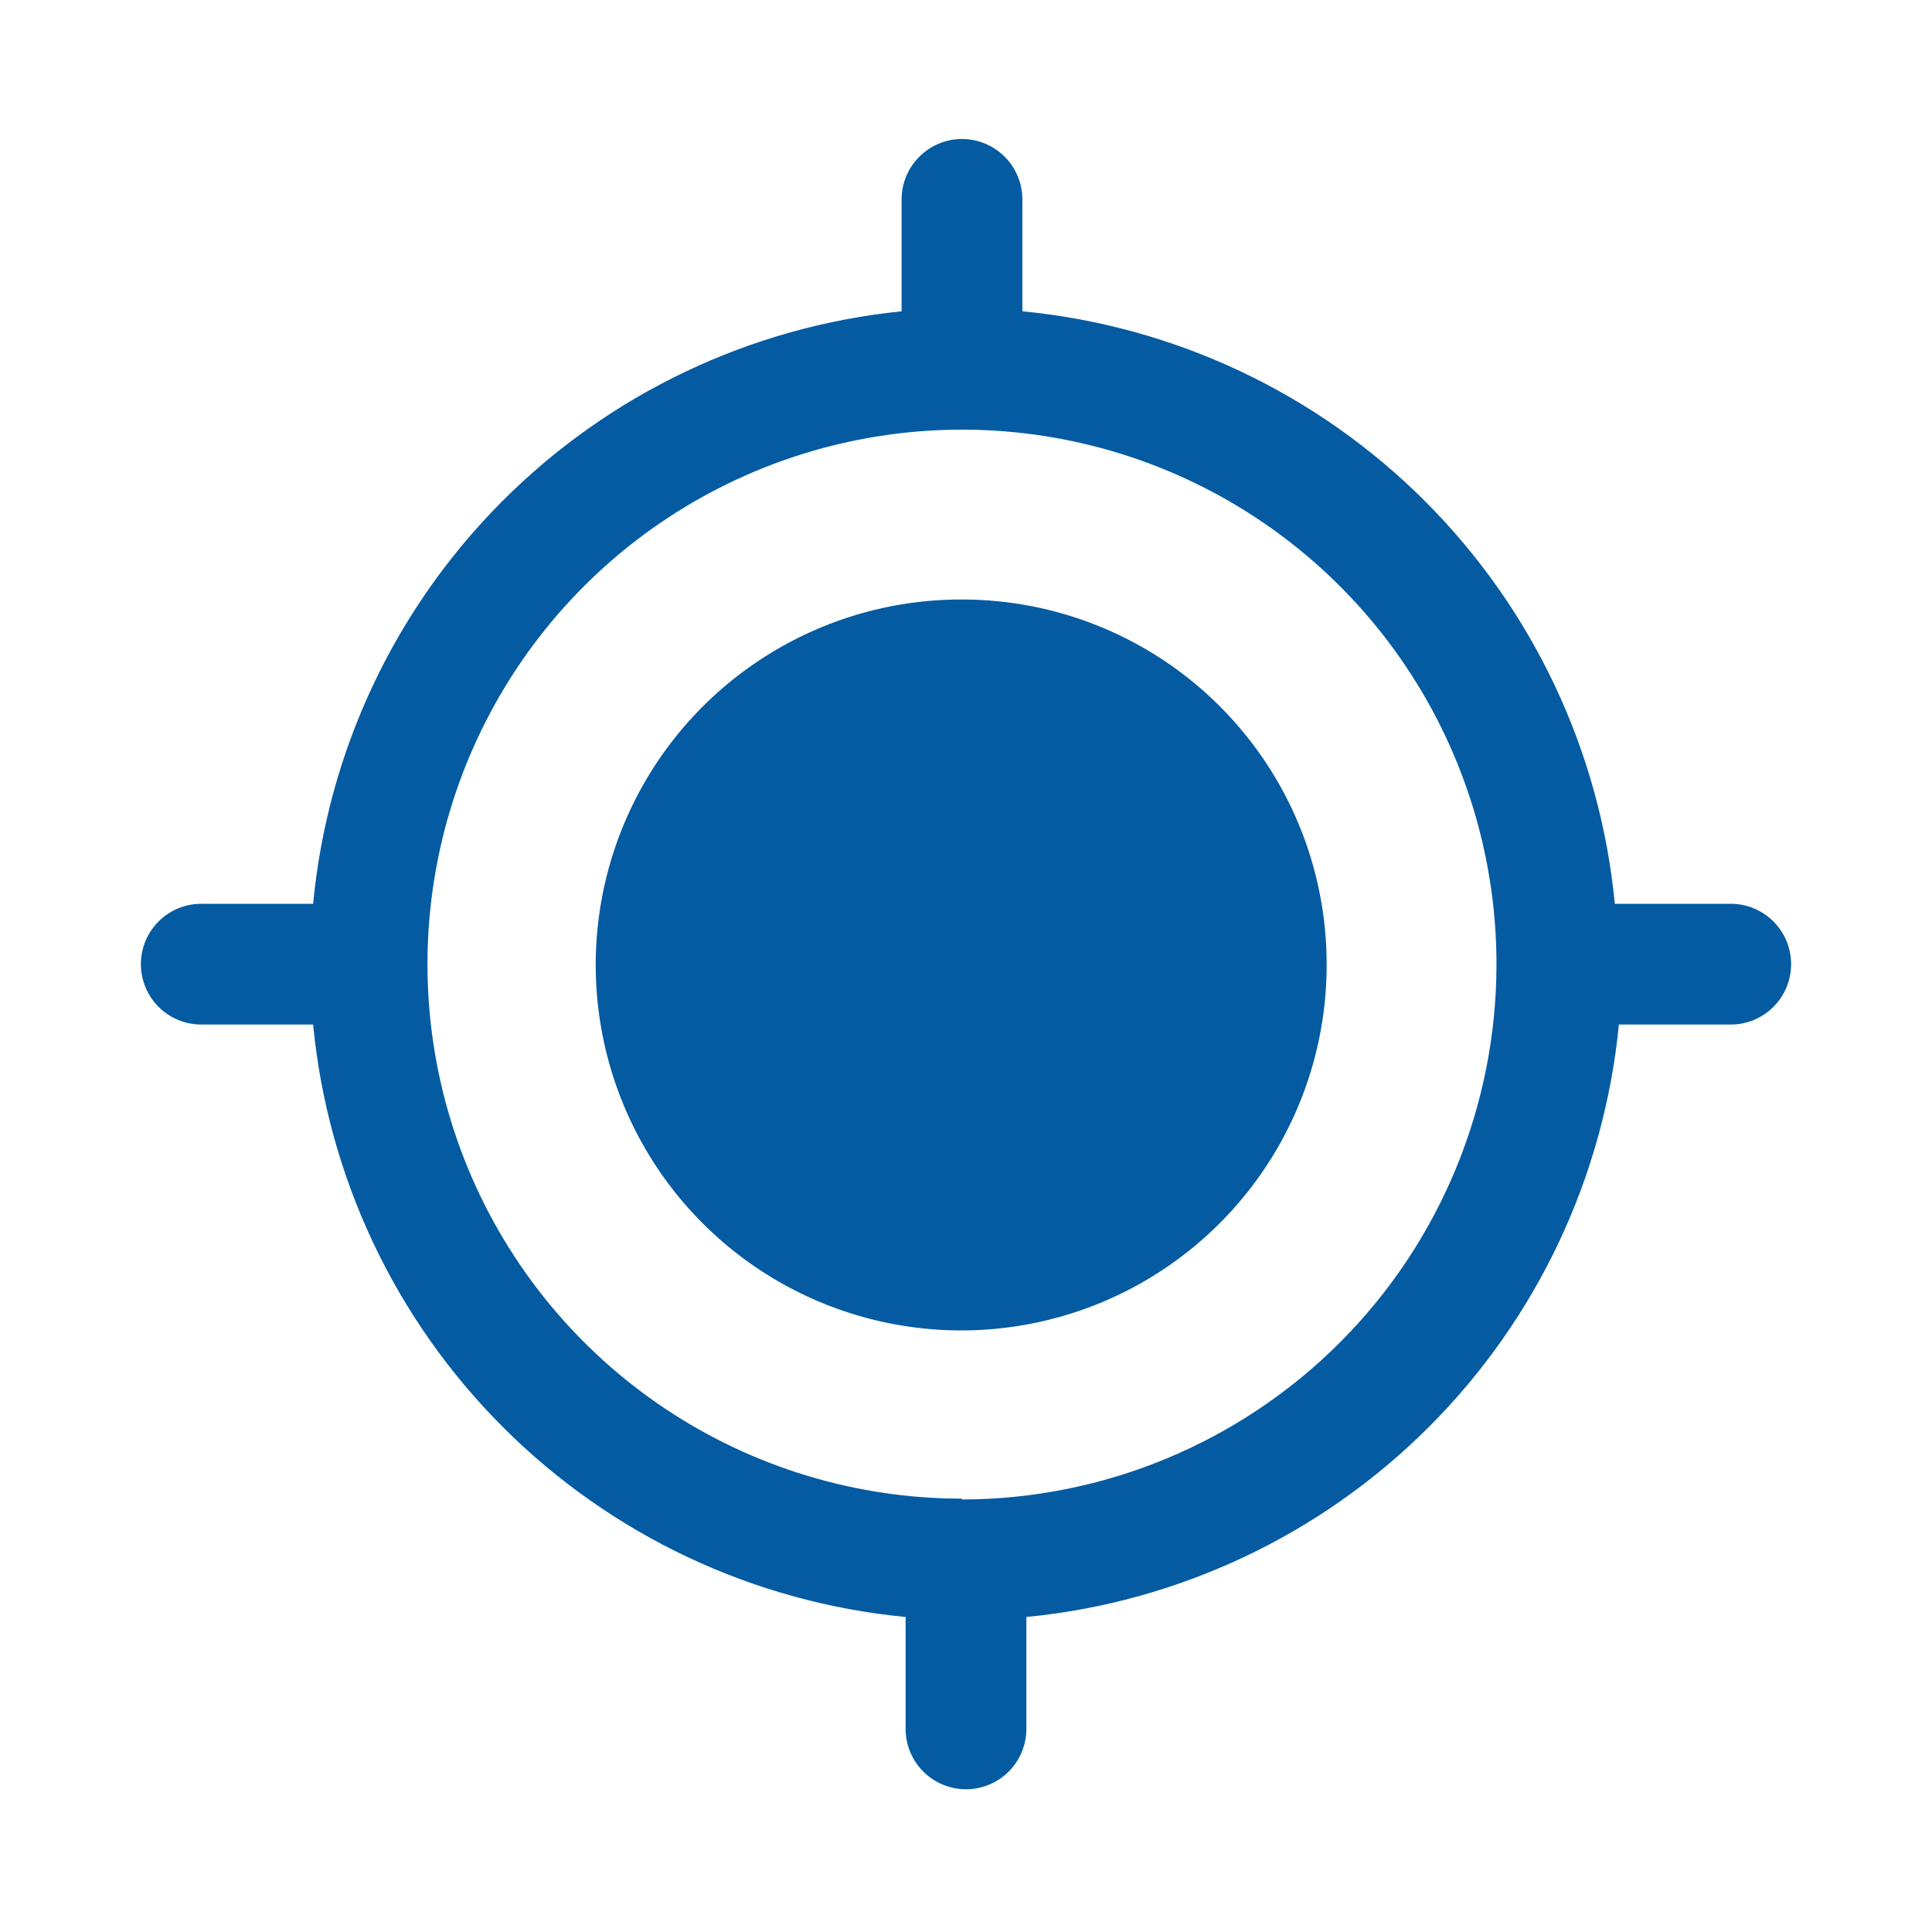 <svg width="40" height="40" viewBox="0 0 40 40" fill="none" xmlns="http://www.w3.org/2000/svg">
<path d="M35.75 18.712H33.433C33.131 15.561 31.741 12.614 29.503 10.376C27.265 8.138 24.317 6.748 21.167 6.445V4.128C21.167 3.797 21.035 3.479 20.801 3.245C20.566 3.01 20.248 2.878 19.917 2.878C19.585 2.878 19.267 3.01 19.033 3.245C18.798 3.479 18.667 3.797 18.667 4.128V6.445C15.53 6.763 12.6 8.16 10.379 10.397C8.157 12.634 6.78 15.573 6.483 18.712H4.167C4.003 18.712 3.84 18.744 3.688 18.807C3.537 18.87 3.399 18.962 3.283 19.078C3.167 19.194 3.075 19.332 3.012 19.483C2.949 19.635 2.917 19.798 2.917 19.962C2.917 20.126 2.949 20.288 3.012 20.44C3.075 20.592 3.167 20.73 3.283 20.846C3.399 20.962 3.537 21.054 3.688 21.117C3.84 21.179 4.003 21.212 4.167 21.212H6.483C6.786 24.363 8.176 27.31 10.414 29.548C12.652 31.786 15.599 33.176 18.75 33.478V35.795C18.75 36.127 18.882 36.444 19.116 36.679C19.351 36.913 19.669 37.045 20 37.045C20.331 37.045 20.649 36.913 20.884 36.679C21.118 36.444 21.25 36.127 21.25 35.795V33.478C24.4 33.172 27.345 31.782 29.583 29.544C31.82 27.307 33.211 24.361 33.517 21.212H35.833C35.998 21.212 36.16 21.179 36.312 21.117C36.463 21.054 36.601 20.962 36.717 20.846C36.833 20.73 36.925 20.592 36.988 20.44C37.051 20.288 37.083 20.126 37.083 19.962C37.083 19.798 37.051 19.635 36.988 19.483C36.925 19.332 36.833 19.194 36.717 19.078C36.601 18.962 36.463 18.87 36.312 18.807C36.16 18.744 35.998 18.712 35.833 18.712H35.75ZM19.917 31.028C17.728 31.028 15.588 30.379 13.768 29.163C11.948 27.947 10.53 26.219 9.692 24.197C8.855 22.175 8.636 19.95 9.063 17.803C9.49 15.656 10.544 13.684 12.091 12.136C13.639 10.589 15.611 9.535 17.758 9.108C19.904 8.681 22.13 8.9 24.152 9.737C26.174 10.575 27.902 11.993 29.118 13.813C30.334 15.633 30.983 17.773 30.983 19.962C30.983 22.898 29.818 25.715 27.743 27.793C25.668 29.871 22.853 31.041 19.917 31.045V31.028Z" fill="#045BA2"/>
<path d="M27.467 19.978C27.467 21.476 27.023 22.939 26.19 24.184C25.358 25.428 24.175 26.398 22.792 26.971C21.408 27.543 19.886 27.692 18.418 27.398C16.949 27.105 15.601 26.383 14.544 25.323C13.486 24.263 12.767 22.913 12.477 21.444C12.187 19.975 12.339 18.453 12.914 17.071C13.489 15.689 14.462 14.508 15.708 13.679C16.955 12.849 18.419 12.408 19.917 12.412C20.91 12.412 21.893 12.607 22.81 12.988C23.727 13.368 24.56 13.926 25.261 14.629C25.962 15.332 26.518 16.166 26.897 17.084C27.275 18.002 27.469 18.985 27.467 19.978Z" fill="#045BA2"/>
</svg>
